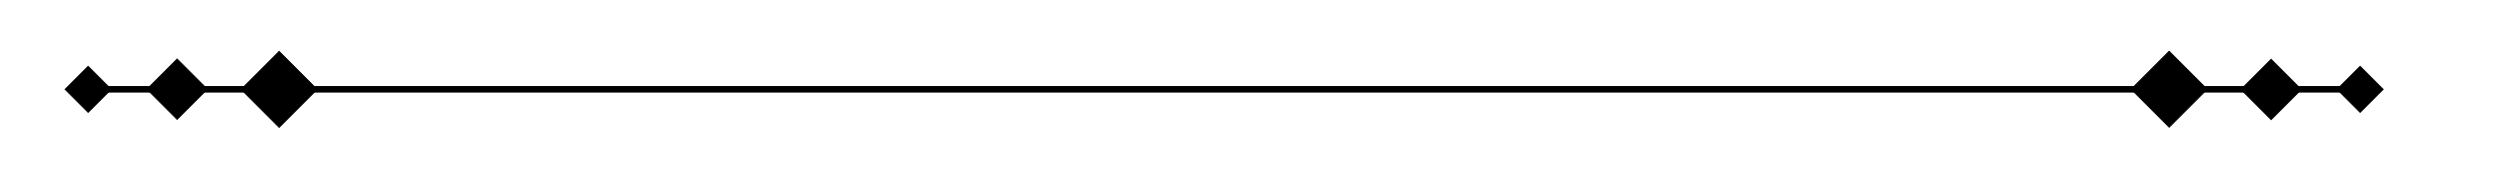 <?xml version="1.0" encoding="UTF-8" standalone="no"?>
<svg
   xmlns:dc="http://purl.org/dc/elements/1.1/"
   xmlns:cc="http://creativecommons.org/ns#"
   xmlns:rdf="http://www.w3.org/1999/02/22-rdf-syntax-ns#"
   xmlns:svg="http://www.w3.org/2000/svg"
   xmlns="http://www.w3.org/2000/svg"
   viewBox="0 0 2180 156"
   height="156"
   width="2180"
   id="svg2"
   version="1.1">
  <defs
     id="defs6" />
  <rect
     transform="rotate(45)"
     y="-13.69"
     x="95.021"
     height="28.807"
     width="28.807"
     id="rect4487"
     style="opacity:1;fill:#000000;fill-opacity:1;stroke:#000000;stroke-width:0.4;stroke-miterlimit:4;stroke-dasharray:none;stroke-opacity:1" />
  <rect
     transform="rotate(45)"
     y="-72.979"
     x="145.445"
     height="37.495"
     width="37.495"
     id="rect4487-2"
     style="opacity:1;fill:#000000;fill-opacity:1;stroke:#000000;stroke-width:0.521;stroke-miterlimit:4;stroke-dasharray:none;stroke-opacity:1" />
  <rect
     transform="rotate(45)"
     y="-140.491"
     x="203.729"
     height="46.997"
     width="46.997"
     id="rect4487-2-1"
     style="opacity:1;fill:#000000;fill-opacity:1;stroke:#000000;stroke-width:0.653;stroke-miterlimit:4;stroke-dasharray:none;stroke-opacity:1" />
  <path
     id="path4525"
     d="M 80.306,77.879 H 2058.153"
     style="fill:none;stroke:#000000;stroke-width:5.695;stroke-linecap:butt;stroke-linejoin:miter;stroke-miterlimit:4;stroke-dasharray:none;stroke-opacity:1" />
  <rect
     transform="rotate(-135)"
     y="1385.772"
     x="-1524.717"
     height="28.807"
     width="28.807"
     id="rect4487-27"
     style="opacity:1;fill:#000000;fill-opacity:1;stroke:#000000;stroke-width:0.4;stroke-miterlimit:4;stroke-dasharray:none;stroke-opacity:1" />
  <rect
     transform="rotate(-135)"
     y="1326.483"
     x="-1474.293"
     height="37.495"
     width="37.495"
     id="rect4487-2-12"
     style="opacity:1;fill:#000000;fill-opacity:1;stroke:#000000;stroke-width:0.521;stroke-miterlimit:4;stroke-dasharray:none;stroke-opacity:1" />
  <rect
     transform="rotate(-135)"
     y="1258.971"
     x="-1416.008"
     height="46.997"
     width="46.997"
     id="rect4487-2-1-8"
     style="opacity:1;fill:#000000;fill-opacity:1;stroke:#000000;stroke-width:0.653;stroke-miterlimit:4;stroke-dasharray:none;stroke-opacity:1" />
</svg>
